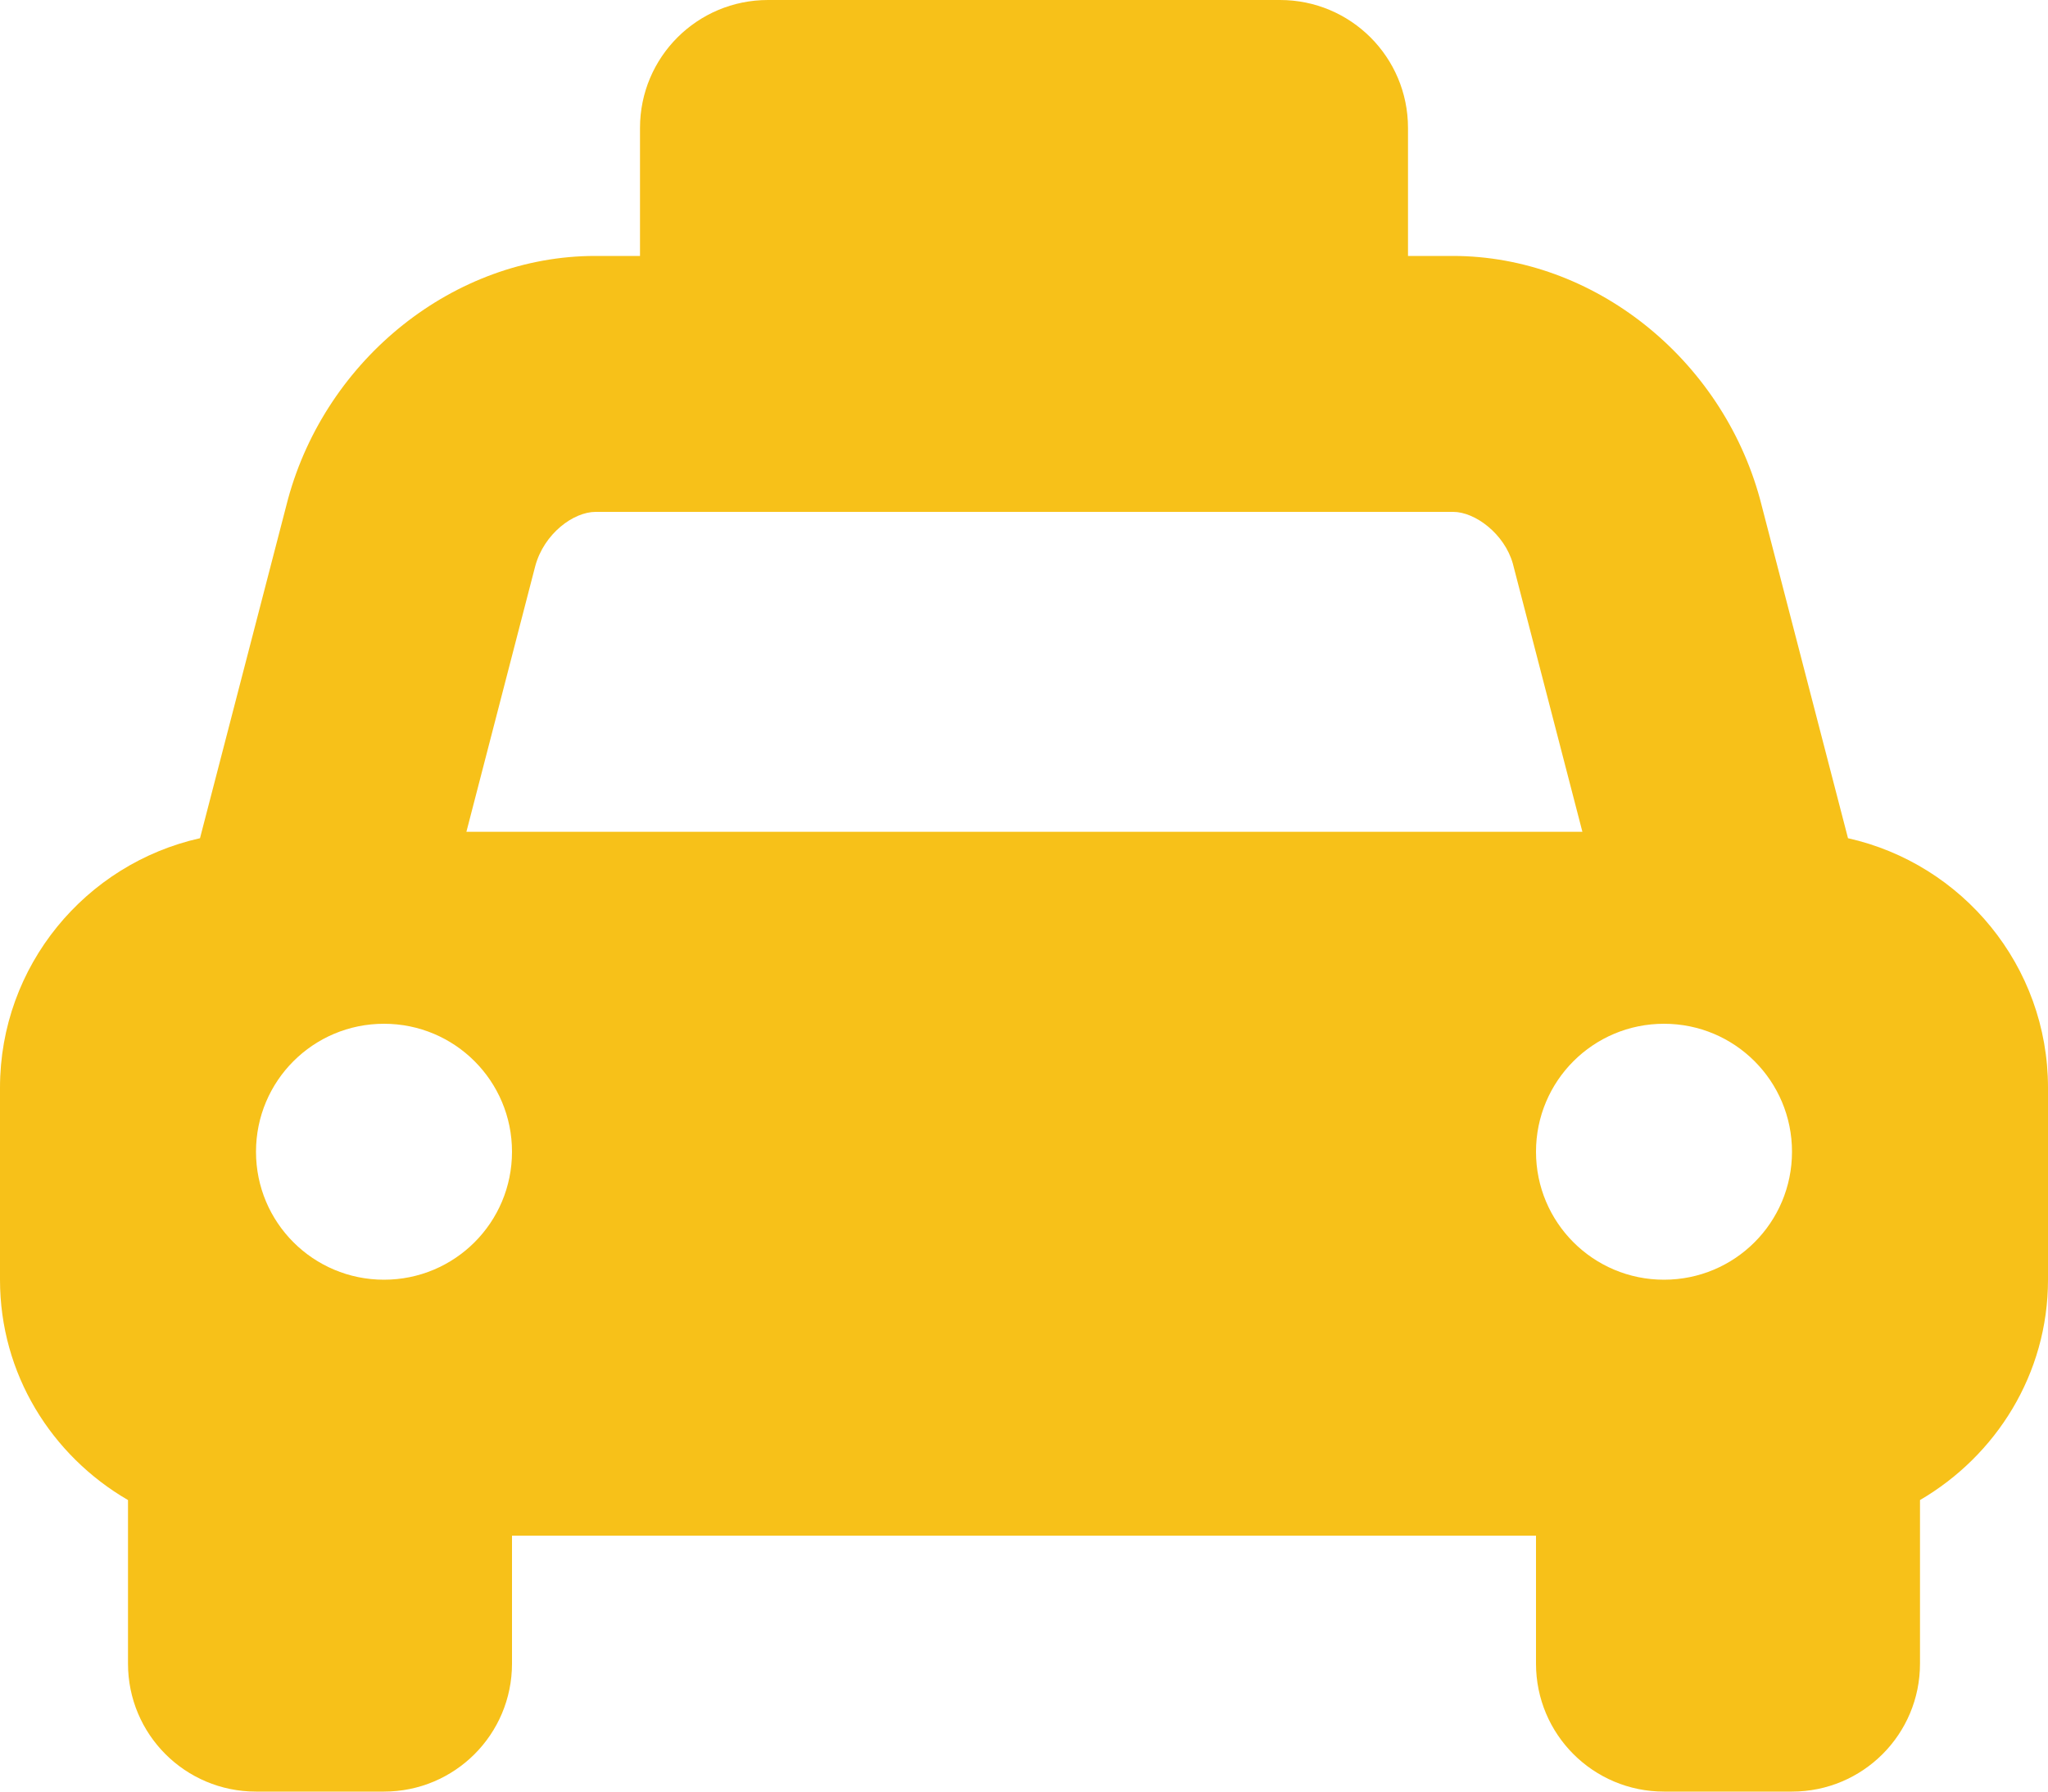 <?xml version="1.0" encoding="utf-8"?>
<!-- Generator: Adobe Illustrator 23.0.2, SVG Export Plug-In . SVG Version: 6.00 Build 0)  -->
<svg version="1.1" id="Layer_1" focusable="false" xmlns="http://www.w3.org/2000/svg" xmlns:xlink="http://www.w3.org/1999/xlink"
	 x="0px" y="0px" viewBox="0 0 512 448" style="enable-background:new 0 0 512 448;" xml:space="preserve">
<style type="text/css">
	.st0{fill:#F7C119;}
</style>
<path class="st0" d="M462,209.6l-22-84.8C430.4,89.6,398.4,64,363.2,64H352V32c0-17.7-14.3-32-32-32H192c-17.7,0-32,14.3-32,32v32
	h-11.2c-35.2,0-67.2,25.6-76.8,60.8l-22,84.8C21.4,216,0,241.5,0,272v48c0,23.6,12.9,44,32,55.1V416c0,17.7,14.3,32,32,32h32
	c17.7,0,32-14.3,32-32v-32h256v32c0,17.7,14.3,32,32,32h32c17.7,0,32-14.3,32-32v-40.9c19-11.1,32-31.5,32-55.1v-48
	C512,241.5,490.6,216,462,209.6z M96,320c-17.7,0-32-14.3-32-32s14.3-32,32-32s32,14.3,32,32S113.7,320,96,320z M116.6,208
	l17.2-66.4c2.2-8.2,9.6-13.6,15.1-13.6h214.4c5.5,0,12.8,5.5,14.9,12.9l17.4,67.1H116.6L116.6,208z M416,320c-17.7,0-32-14.3-32-32
	s14.3-32,32-32s32,14.3,32,32S433.7,320,416,320z"/>
</svg>
